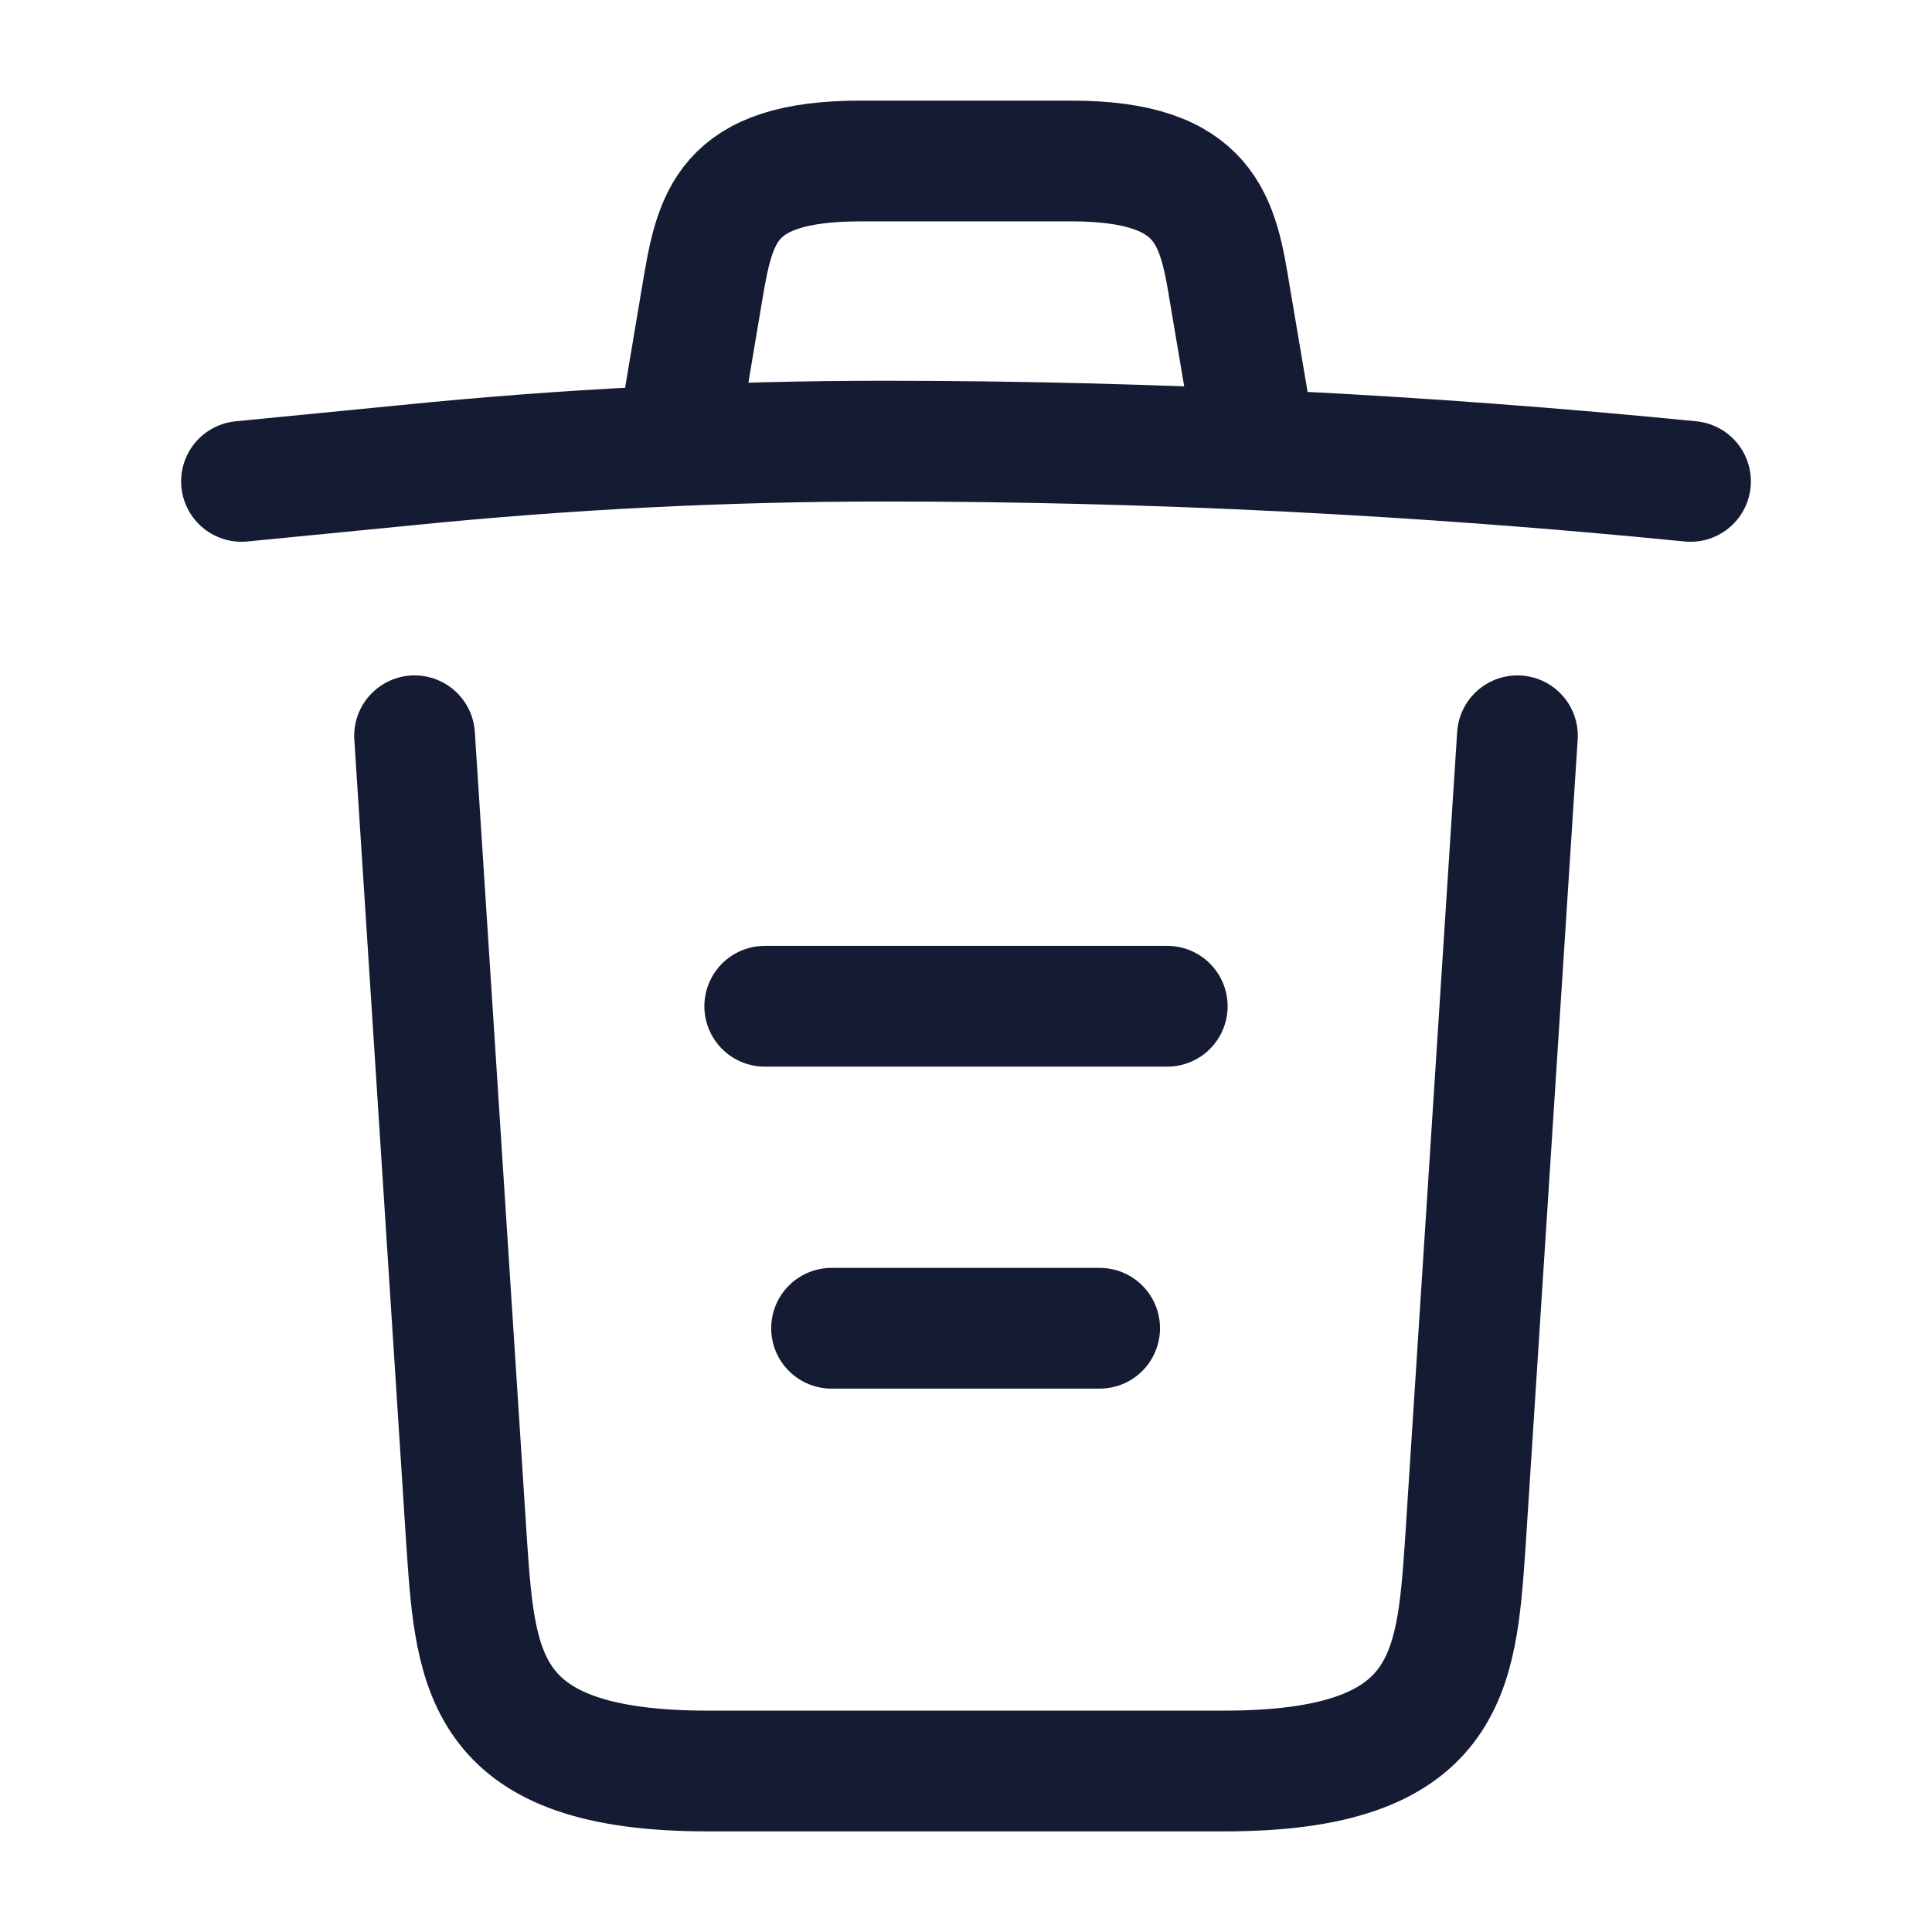 <svg width="24" height="24" viewBox="0 0 24 24" fill="none" xmlns="http://www.w3.org/2000/svg">
<path d="M21 5.98C17.67 5.65 14.32 5.48 10.98 5.48C9 5.48 7.02 5.58 5.04 5.78L3 5.98" stroke="#151B33" stroke-width="1.5" stroke-linecap="round" stroke-linejoin="round"/>
<path d="M8.5 4.97L8.72 3.66C8.88 2.71 9 2 10.69 2H13.31C15 2 15.13 2.75 15.28 3.67L15.5 4.97" stroke="#151B33" stroke-width="1.5" stroke-linecap="round" stroke-linejoin="round"/>
<path d="M18.85 9.14L18.2 19.21C18.09 20.78 18 22 15.21 22H8.79C6 22 5.91 20.78 5.8 19.21L5.15 9.14" stroke="#151B33" stroke-width="1.5" stroke-linecap="round" stroke-linejoin="round"/>
<path d="M10.33 16.5H13.66" stroke="#151B33" stroke-width="1.5" stroke-linecap="round" stroke-linejoin="round"/>
<path d="M9.5 12.5H14.5" stroke="#151B33" stroke-width="1.5" stroke-linecap="round" stroke-linejoin="round"/>
</svg>
